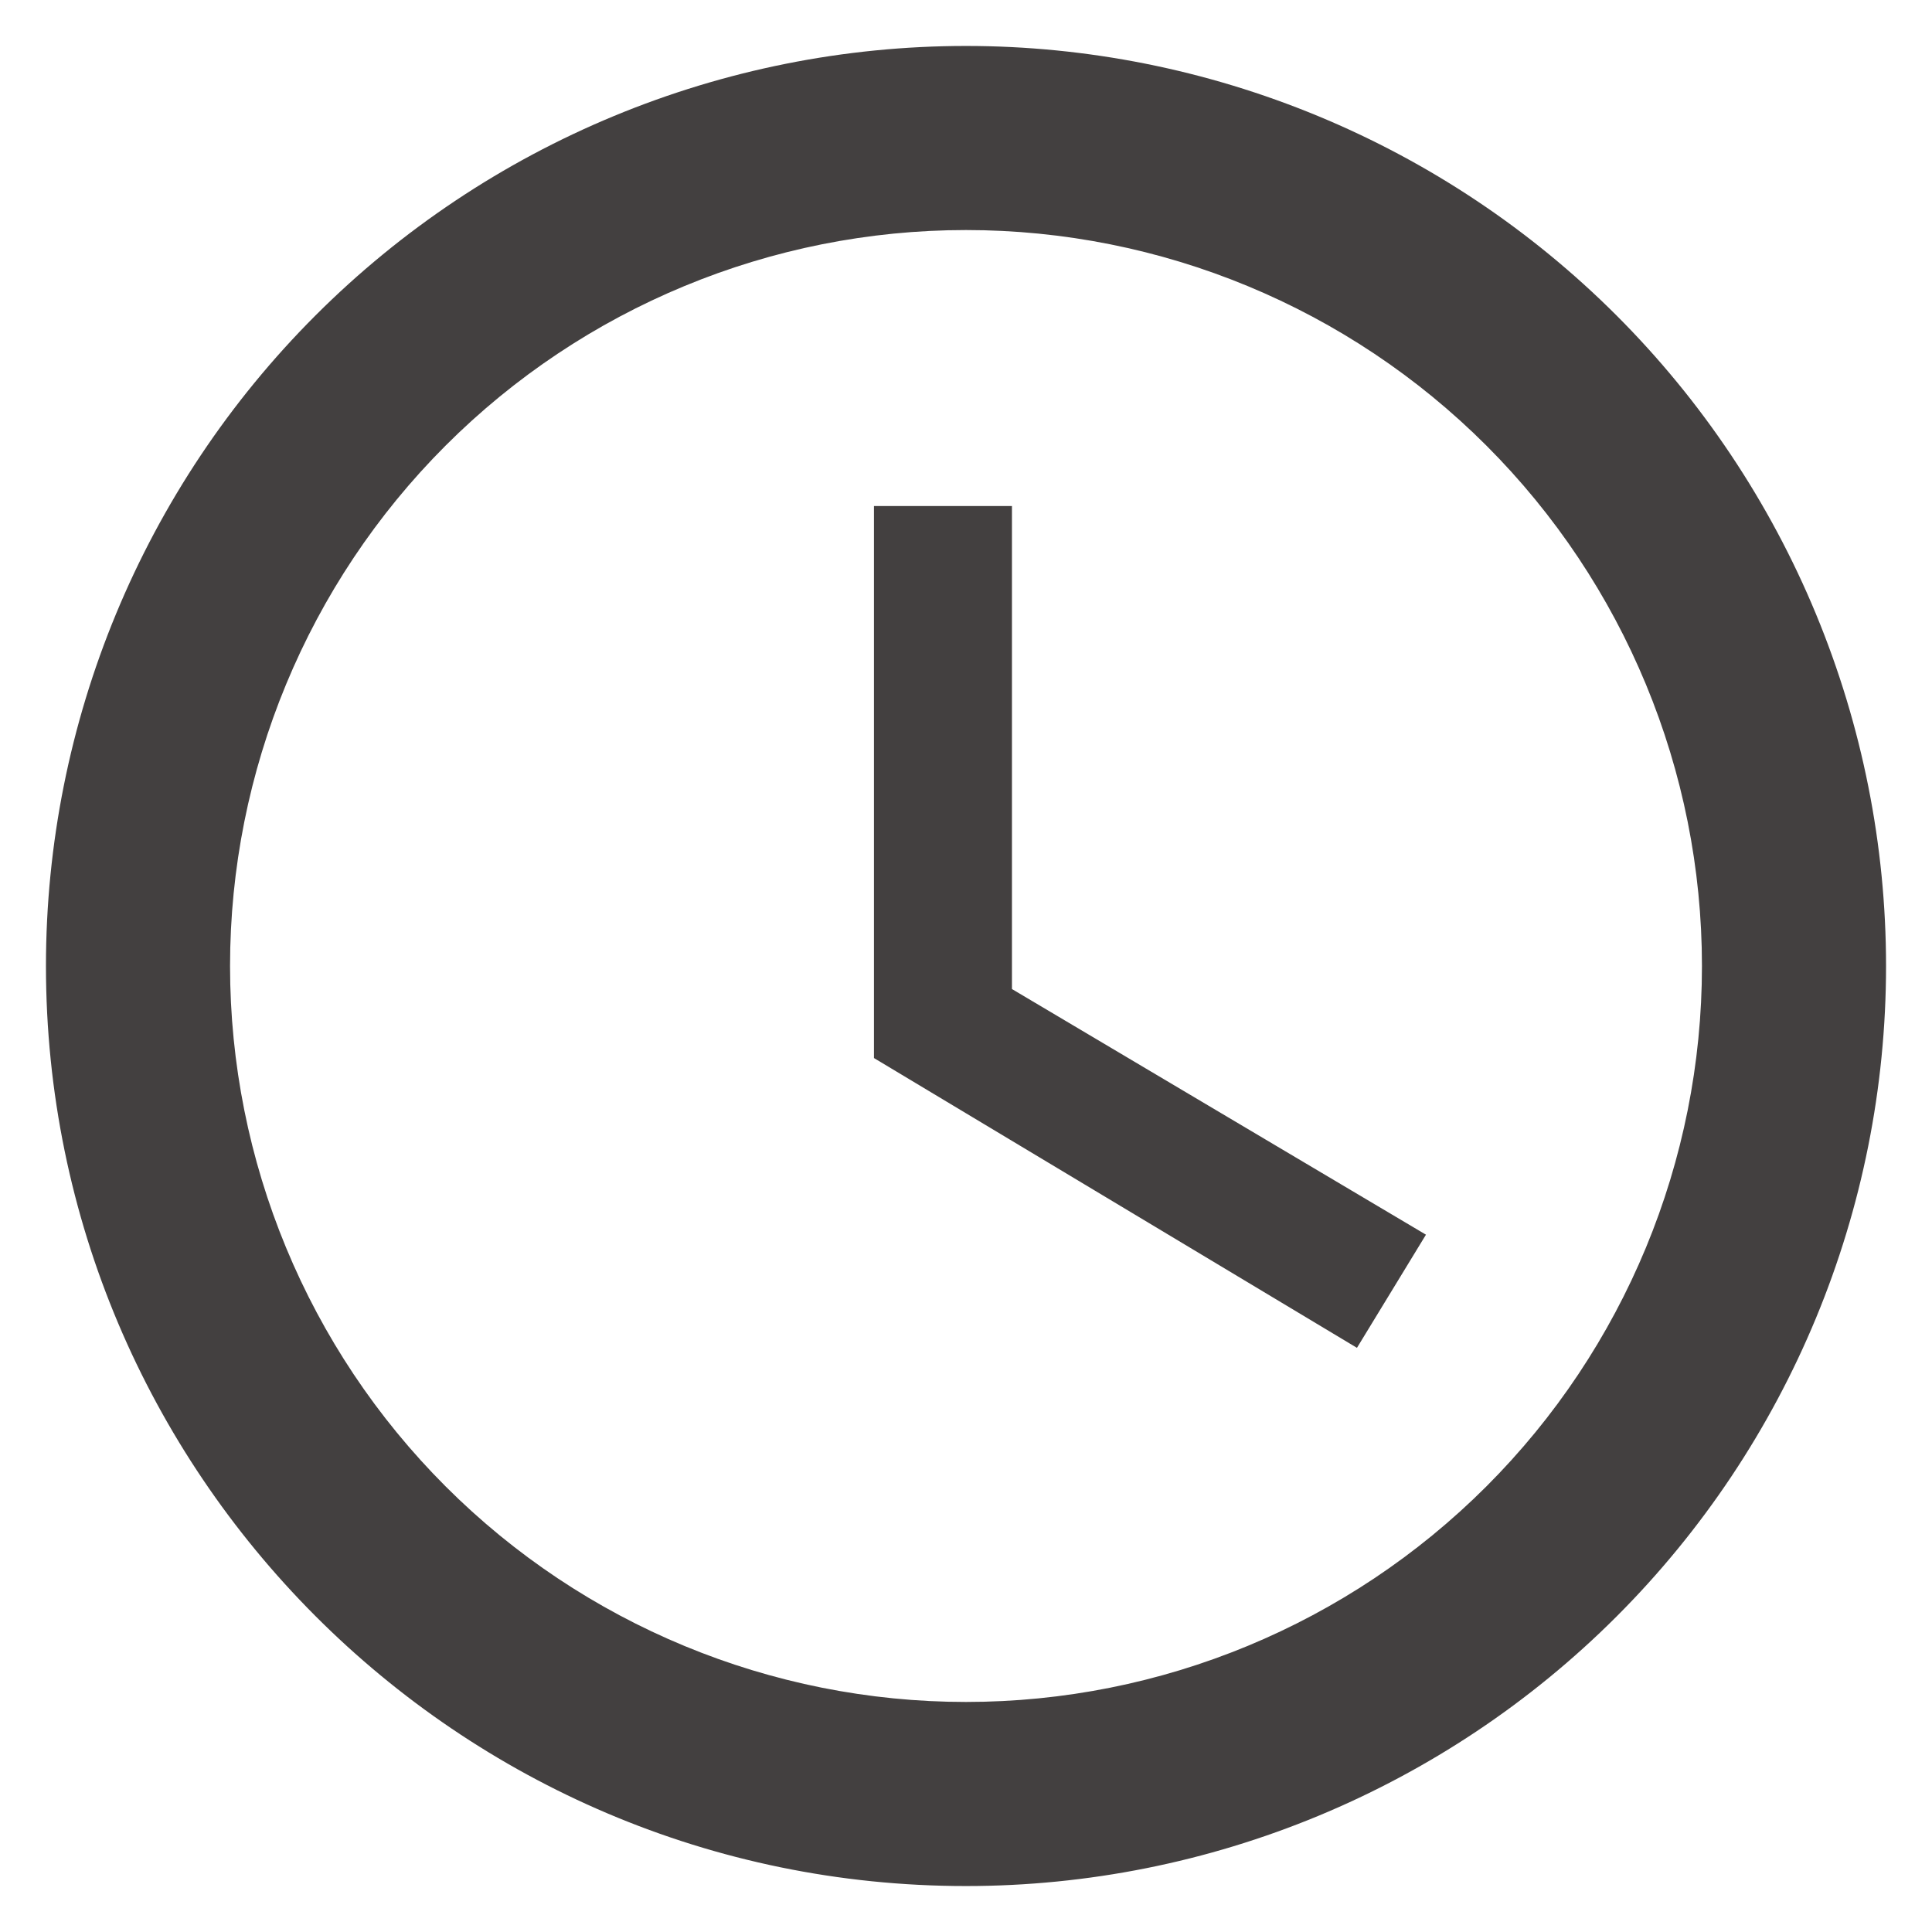 <svg width="14" height="14" viewBox="0 0 14 14" fill="none" xmlns="http://www.w3.org/2000/svg">
<path d="M7 12.333C8.415 12.333 9.771 11.771 10.771 10.771C11.771 9.771 12.333 8.415 12.333 7C12.333 5.586 11.771 4.229 10.771 3.229C9.771 2.229 8.415 1.667 7 1.667C5.586 1.667 4.229 2.229 3.229 3.229C2.229 4.229 1.667 5.586 1.667 7C1.667 8.415 2.229 9.771 3.229 10.771C4.229 11.771 5.586 12.333 7 12.333ZM7 0.333C7.875 0.333 8.742 0.506 9.551 0.841C10.36 1.176 11.095 1.667 11.714 2.286C12.333 2.905 12.824 3.64 13.159 4.449C13.494 5.258 13.667 6.125 13.667 7C13.667 8.768 12.964 10.464 11.714 11.714C10.464 12.964 8.768 13.667 7 13.667C3.313 13.667 0.333 10.667 0.333 7C0.333 5.232 1.036 3.536 2.286 2.286C3.536 1.036 5.232 0.333 7 0.333ZM7.333 3.667V7.167L10.333 8.947L9.833 9.767L6.333 7.667V3.667H7.333Z" fill="#434040"/>
</svg>
